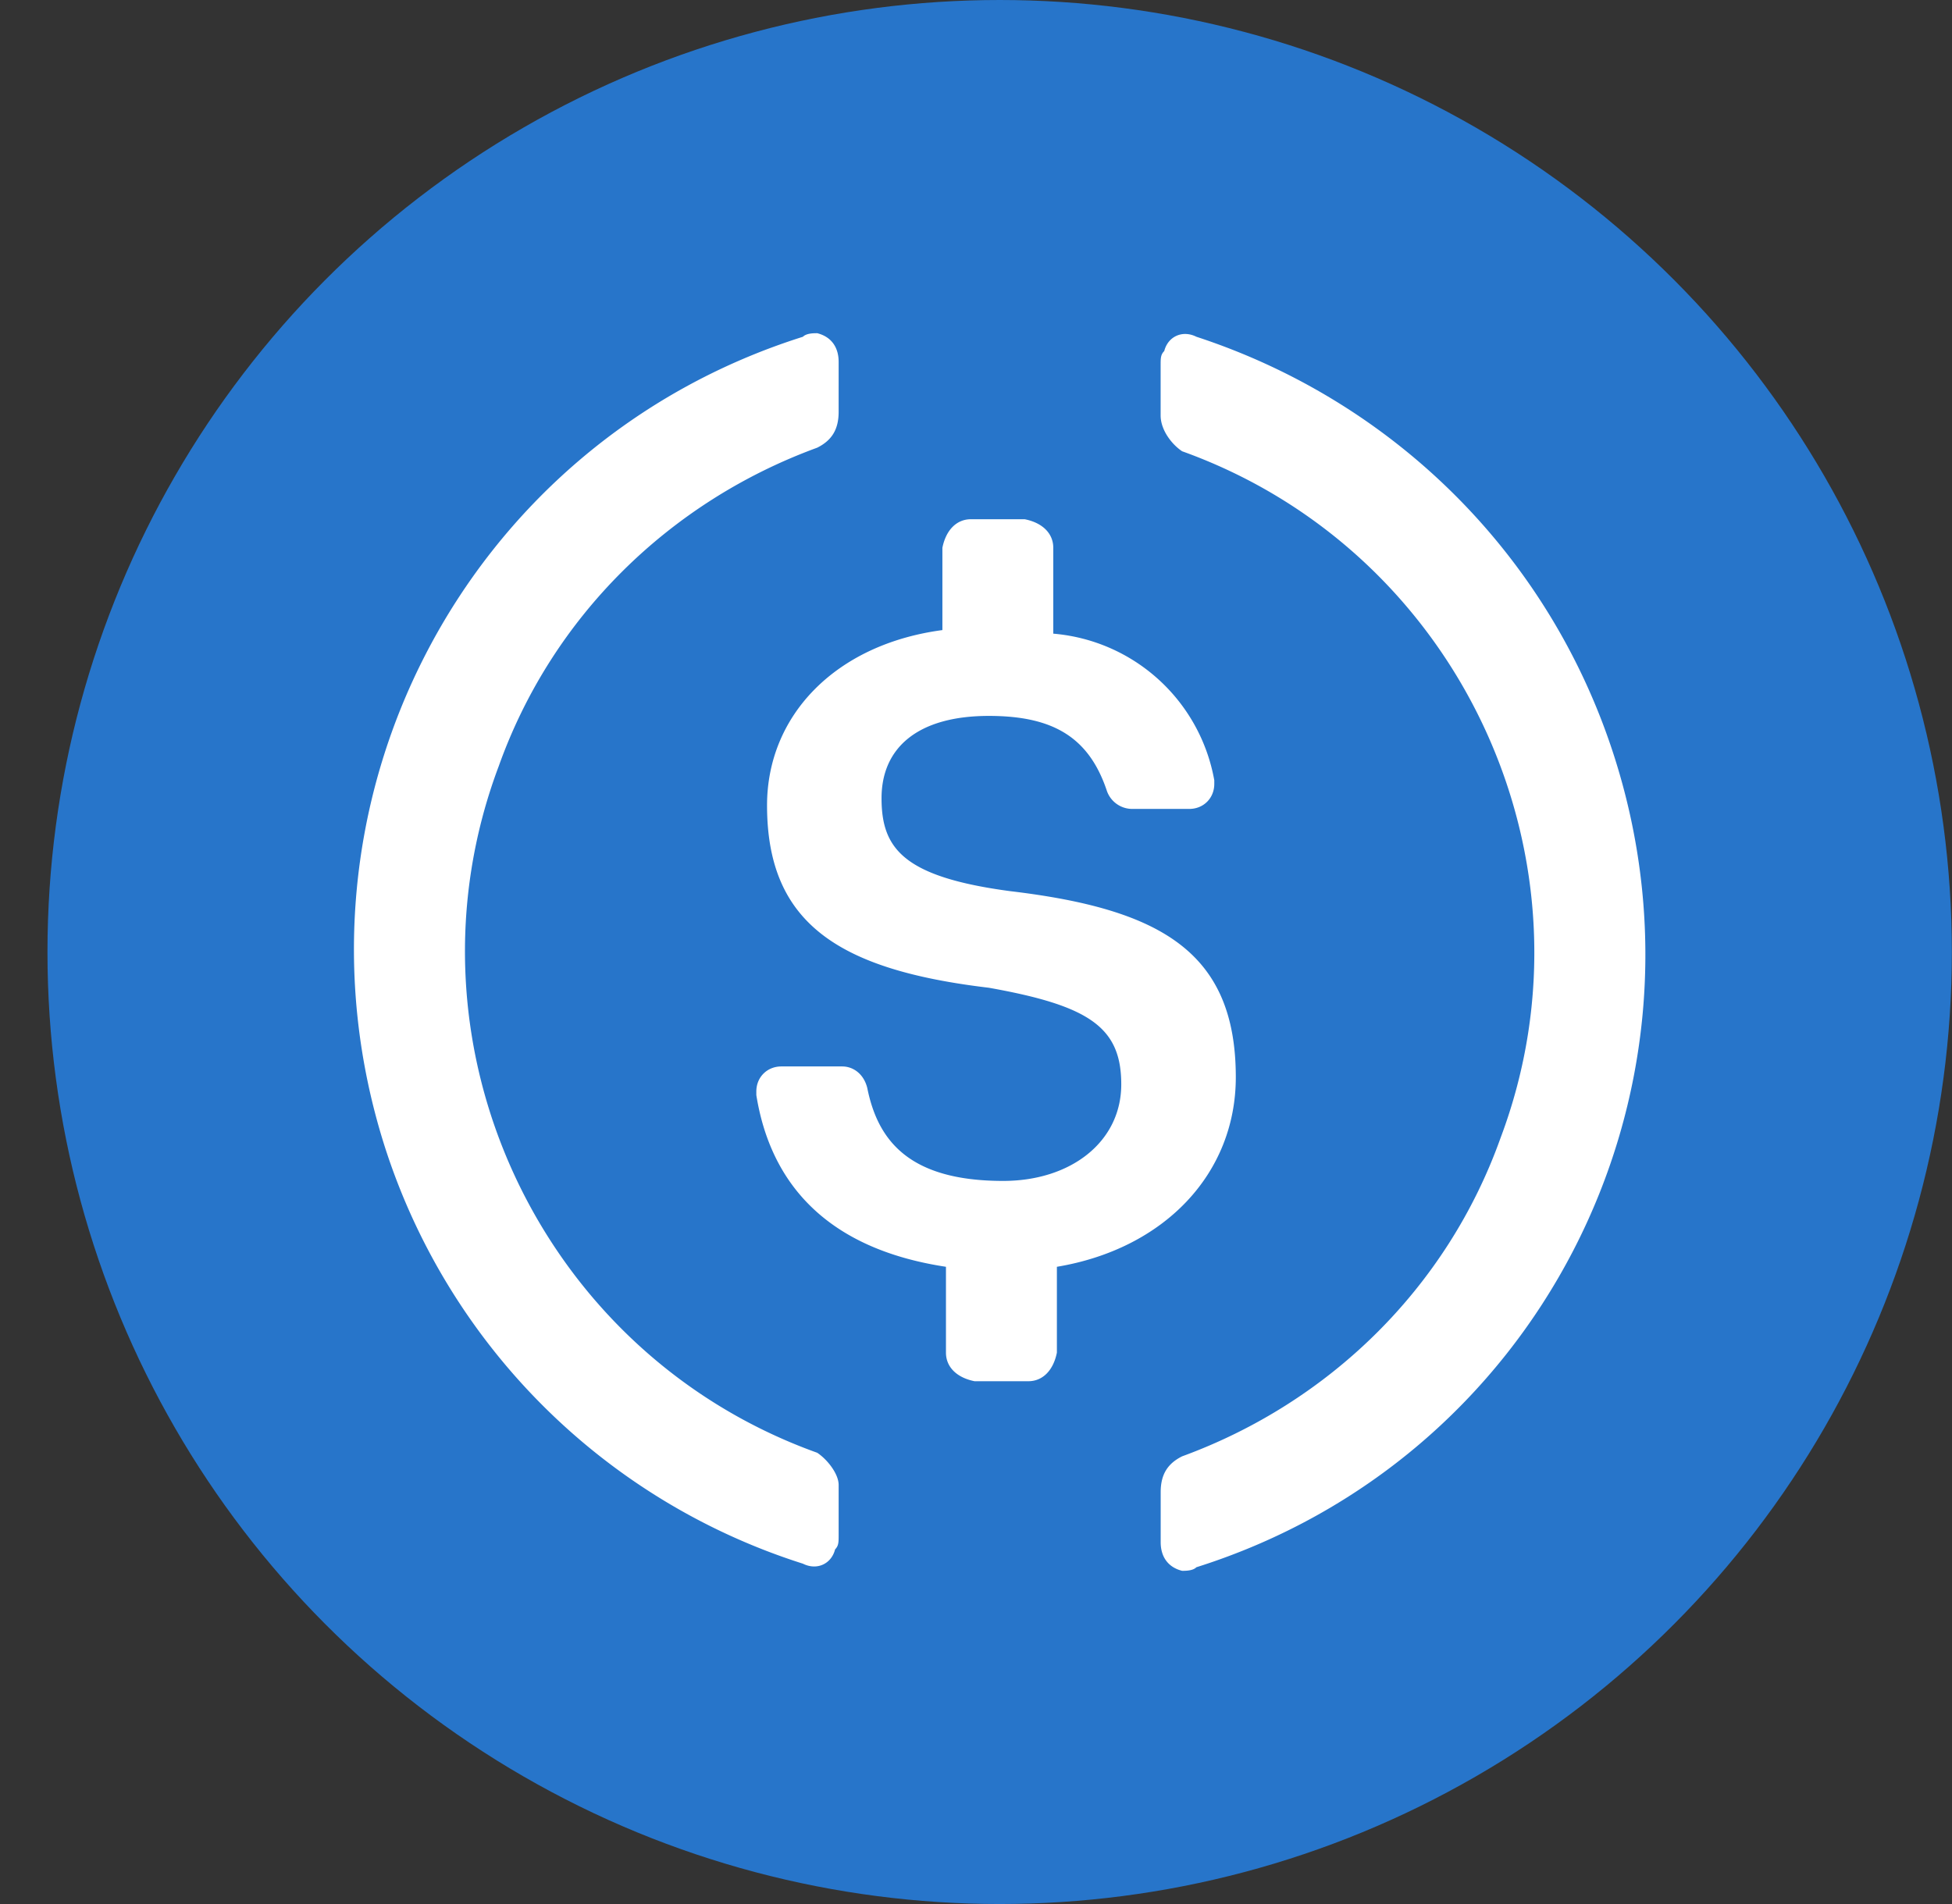 <svg xmlns="http://www.w3.org/2000/svg" fill="none" viewBox="0 0 41 40"><rect x="0" y="0" width="41" height="40" fill="#333333" stroke="none"/><circle fill="#2775CA" r="20" cy="20" cx="20.997"/><path fill="#fff" d="M17.165 30.52c-5.862-2.104-8.868-8.641-6.688-14.428 1.127-3.156 3.607-5.56 6.688-6.687.3-.15.45-.376.45-.752V7.601c0-.3-.15-.526-.45-.601-.076 0-.226 0-.301.075-7.139 2.254-11.046 9.844-8.792 16.983a13.518 13.518 0 0 0 8.792 8.792c.3.15.601 0 .676-.3.075-.076.075-.151.075-.301v-1.053c0-.225-.225-.525-.45-.676ZM25.13 7.075c-.3-.15-.601 0-.676.3-.076.076-.076.15-.076.301v1.052c0 .3.226.601.451.752 5.861 2.104 8.867 8.641 6.688 14.428-1.127 3.156-3.607 5.56-6.688 6.687-.3.15-.45.376-.45.752v1.052c0 .3.15.526.45.601.075 0 .226 0 .3-.075 7.14-2.254 11.047-9.844 8.793-16.983-1.353-4.283-4.66-7.514-8.792-8.867Zm-3.908 11.647c3.156.376 4.735 1.278 4.735 3.908 0 2.029-1.503 3.607-3.758 3.983v1.803c-.075.376-.3.601-.6.601H20.47c-.376-.075-.601-.3-.601-.6v-1.804c-2.48-.376-3.682-1.729-3.983-3.607v-.076c0-.3.226-.526.526-.526h1.278c.225 0 .45.15.526.451.225 1.127.901 1.954 2.855 1.954 1.428 0 2.48-.826 2.48-2.029 0-1.202-.676-1.653-2.78-2.029-3.156-.376-4.66-1.352-4.66-3.832 0-1.879 1.428-3.382 3.683-3.682v-1.729c.075-.375.3-.6.6-.6h1.128c.376.074.601.3.601.6v1.804a3.754 3.754 0 0 1 3.382 3.08v.076c0 .3-.226.526-.526.526h-1.203a.565.565 0 0 1-.526-.376c-.375-1.127-1.127-1.578-2.48-1.578-1.502 0-2.254.676-2.254 1.729 0 1.052.451 1.653 2.705 1.953Z" clip-rule="evenodd" fill-rule="evenodd" data-follow-fill="#fff"/></svg>